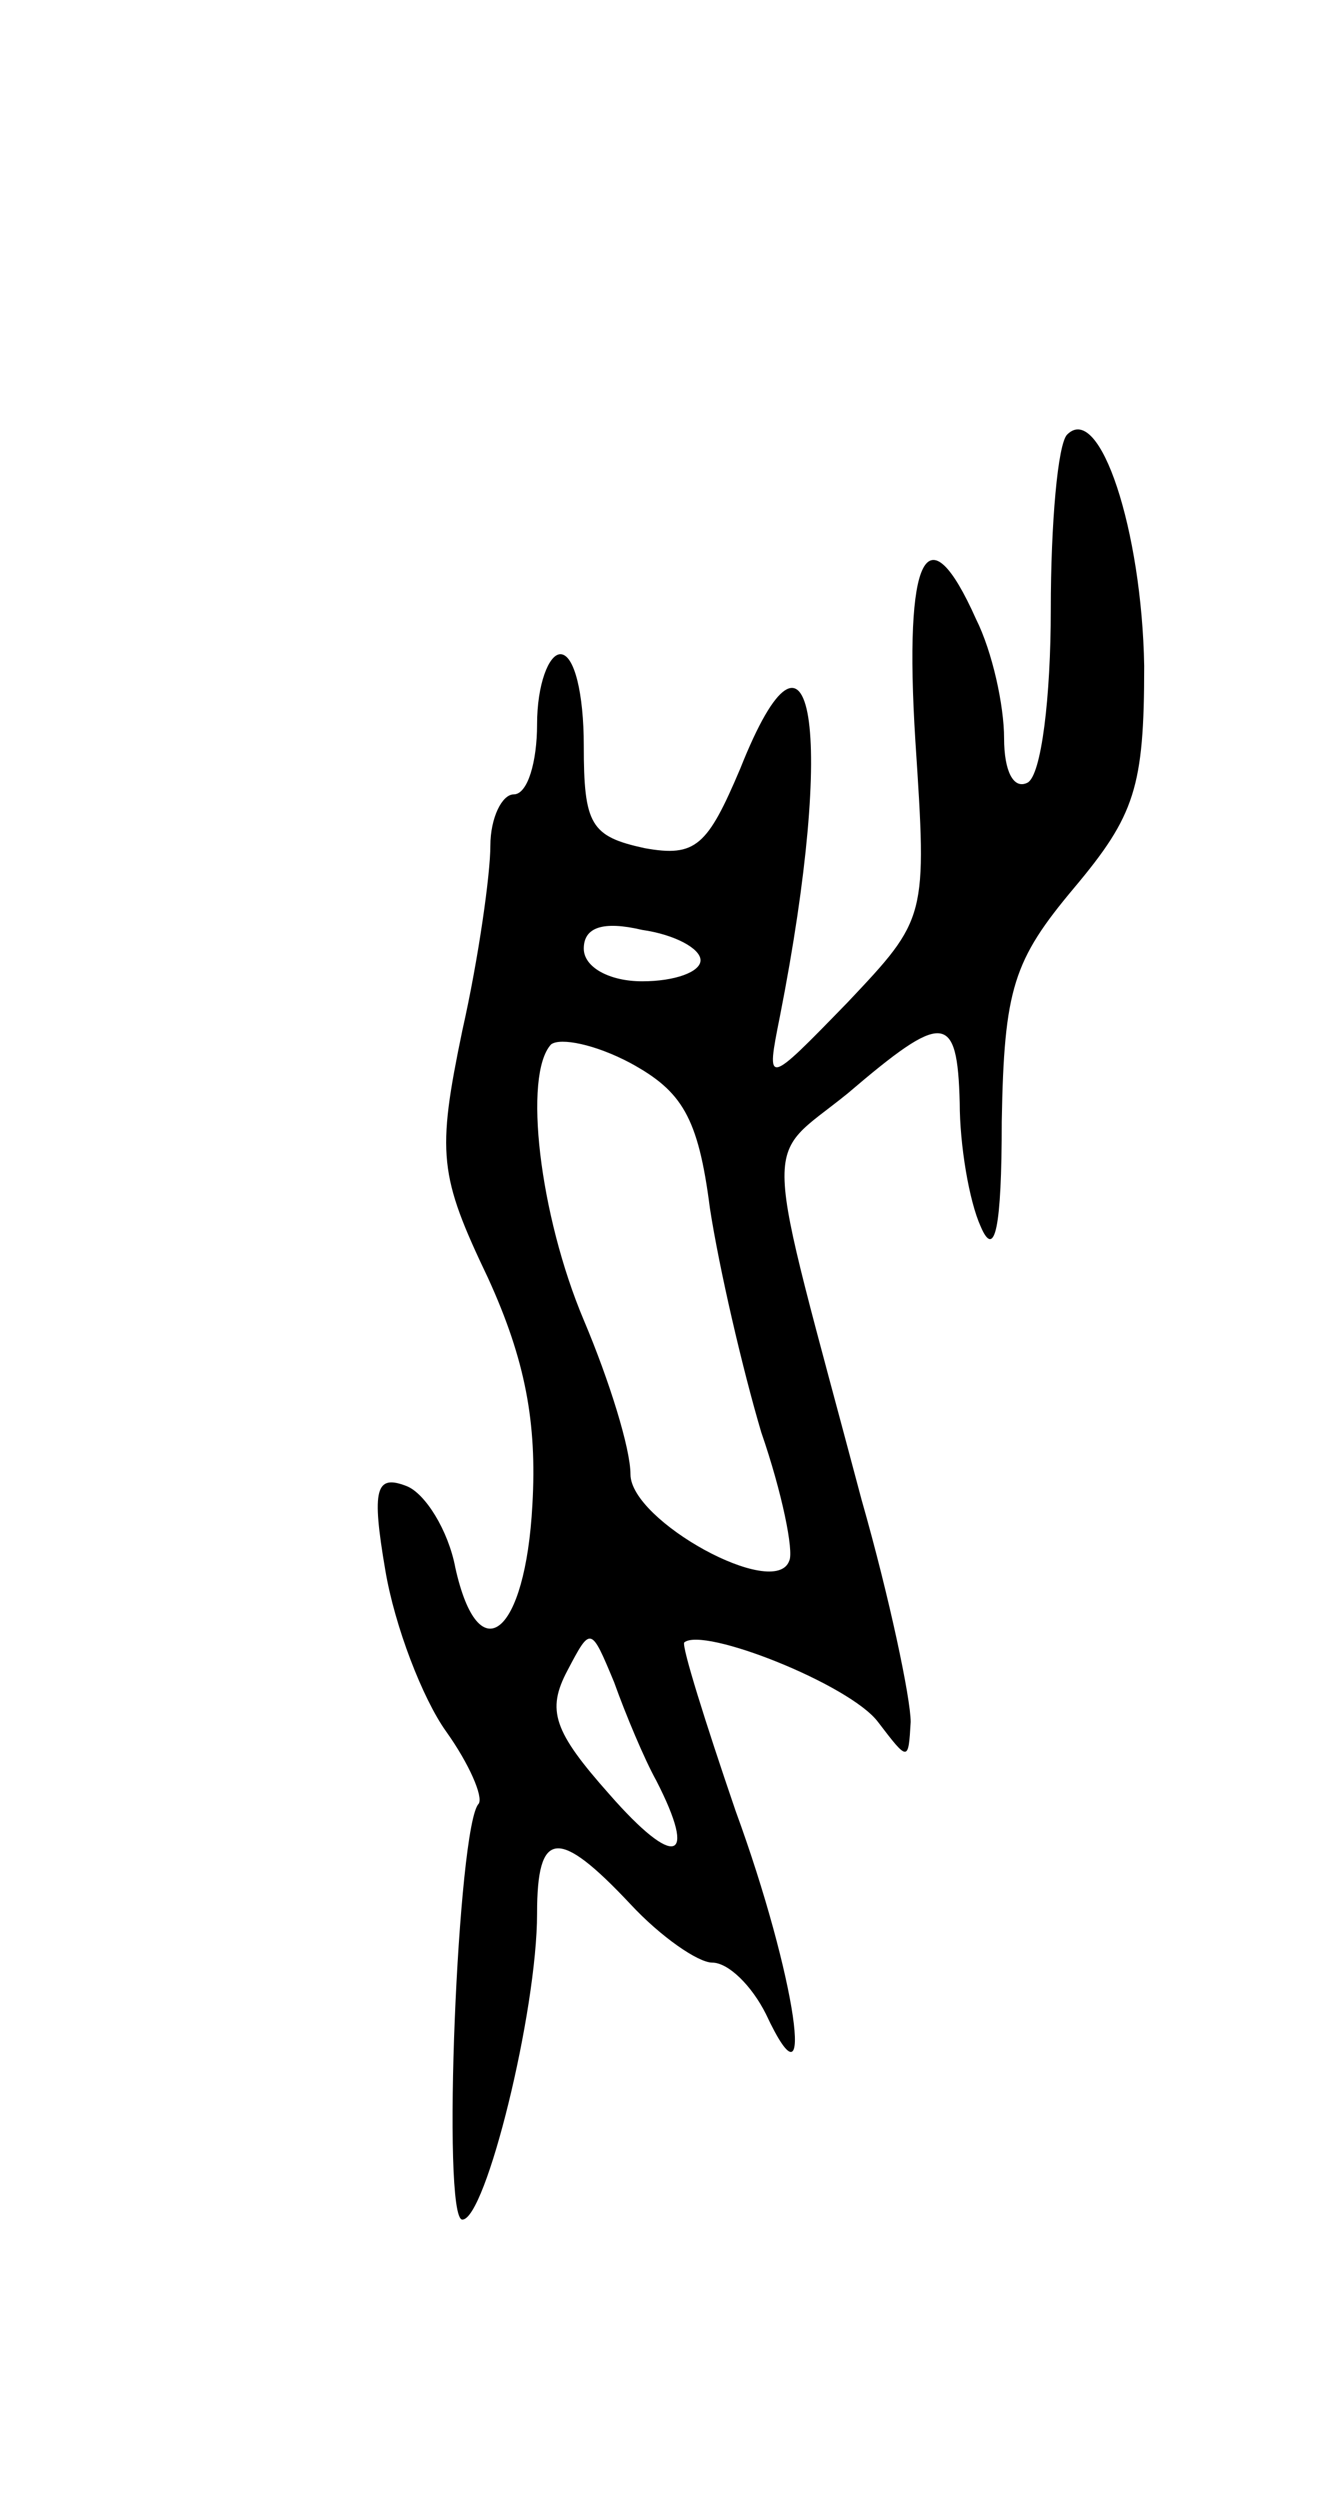 <svg version="1.0" xmlns="http://www.w3.org/2000/svg"
 width="57pt" height="107pt" viewBox="0 0 57 107"
 preserveAspectRatio="xMidYMid meet">
<g transform="translate(0,107) scale(0.1,-0.1)"
fill="#000000" stroke="none">
<path d="M457 884 c-4 -4 -7 -38 -7 -75 0 -37 -4 -71 -10 -74 -6 -3 -10 5 -10
19 0 14 -5 37 -12 51 -21 47 -31 28 -26 -52 5 -76 5 -76 -29 -112 -35 -36 -35
-36 -29 -6 24 122 14 184 -17 106 -14 -33 -19 -38 -41 -34 -23 5 -26 10 -26
44 0 22 -4 39 -10 39 -5 0 -10 -13 -10 -30 0 -16 -4 -30 -10 -30 -5 0 -10 -10
-10 -22 0 -12 -5 -48 -12 -79 -11 -53 -10 -62 11 -106 16 -35 21 -62 19 -97
-3 -56 -23 -72 -33 -27 -3 16 -13 32 -21 35 -13 5 -15 -1 -9 -36 4 -24 16 -55
26 -69 10 -14 16 -28 14 -31 -9 -9 -16 -178 -7 -178 10 0 32 89 32 131 0 36 9
37 40 4 13 -14 29 -25 35 -25 7 0 17 -10 23 -22 22 -47 13 16 -13 87 -13 38
-23 70 -22 72 8 7 71 -18 83 -34 13 -17 13 -17 14 0 0 10 -9 53 -21 95 -43
162 -43 144 -6 174 41 35 47 35 48 -4 0 -18 4 -42 9 -53 6 -14 9 -1 9 45 1 57
5 69 31 100 26 31 30 43 30 95 -1 58 -19 113 -33 99z m-157 -225 c0 -5 -11 -9
-25 -9 -14 0 -25 6 -25 14 0 9 8 12 25 8 14 -2 25 -8 25 -13z m4 -106 c4 -26
14 -69 22 -96 9 -26 14 -51 12 -55 -6 -17 -68 17 -68 37 0 11 -9 40 -20 66
-19 45 -26 105 -14 118 4 3 19 0 34 -8 22 -12 29 -23 34 -62z m-23 -245 c18
-35 8 -38 -20 -6 -24 27 -27 36 -18 53 10 19 10 19 20 -5 5 -14 13 -33 18 -42z"/>
</g>
</svg>
